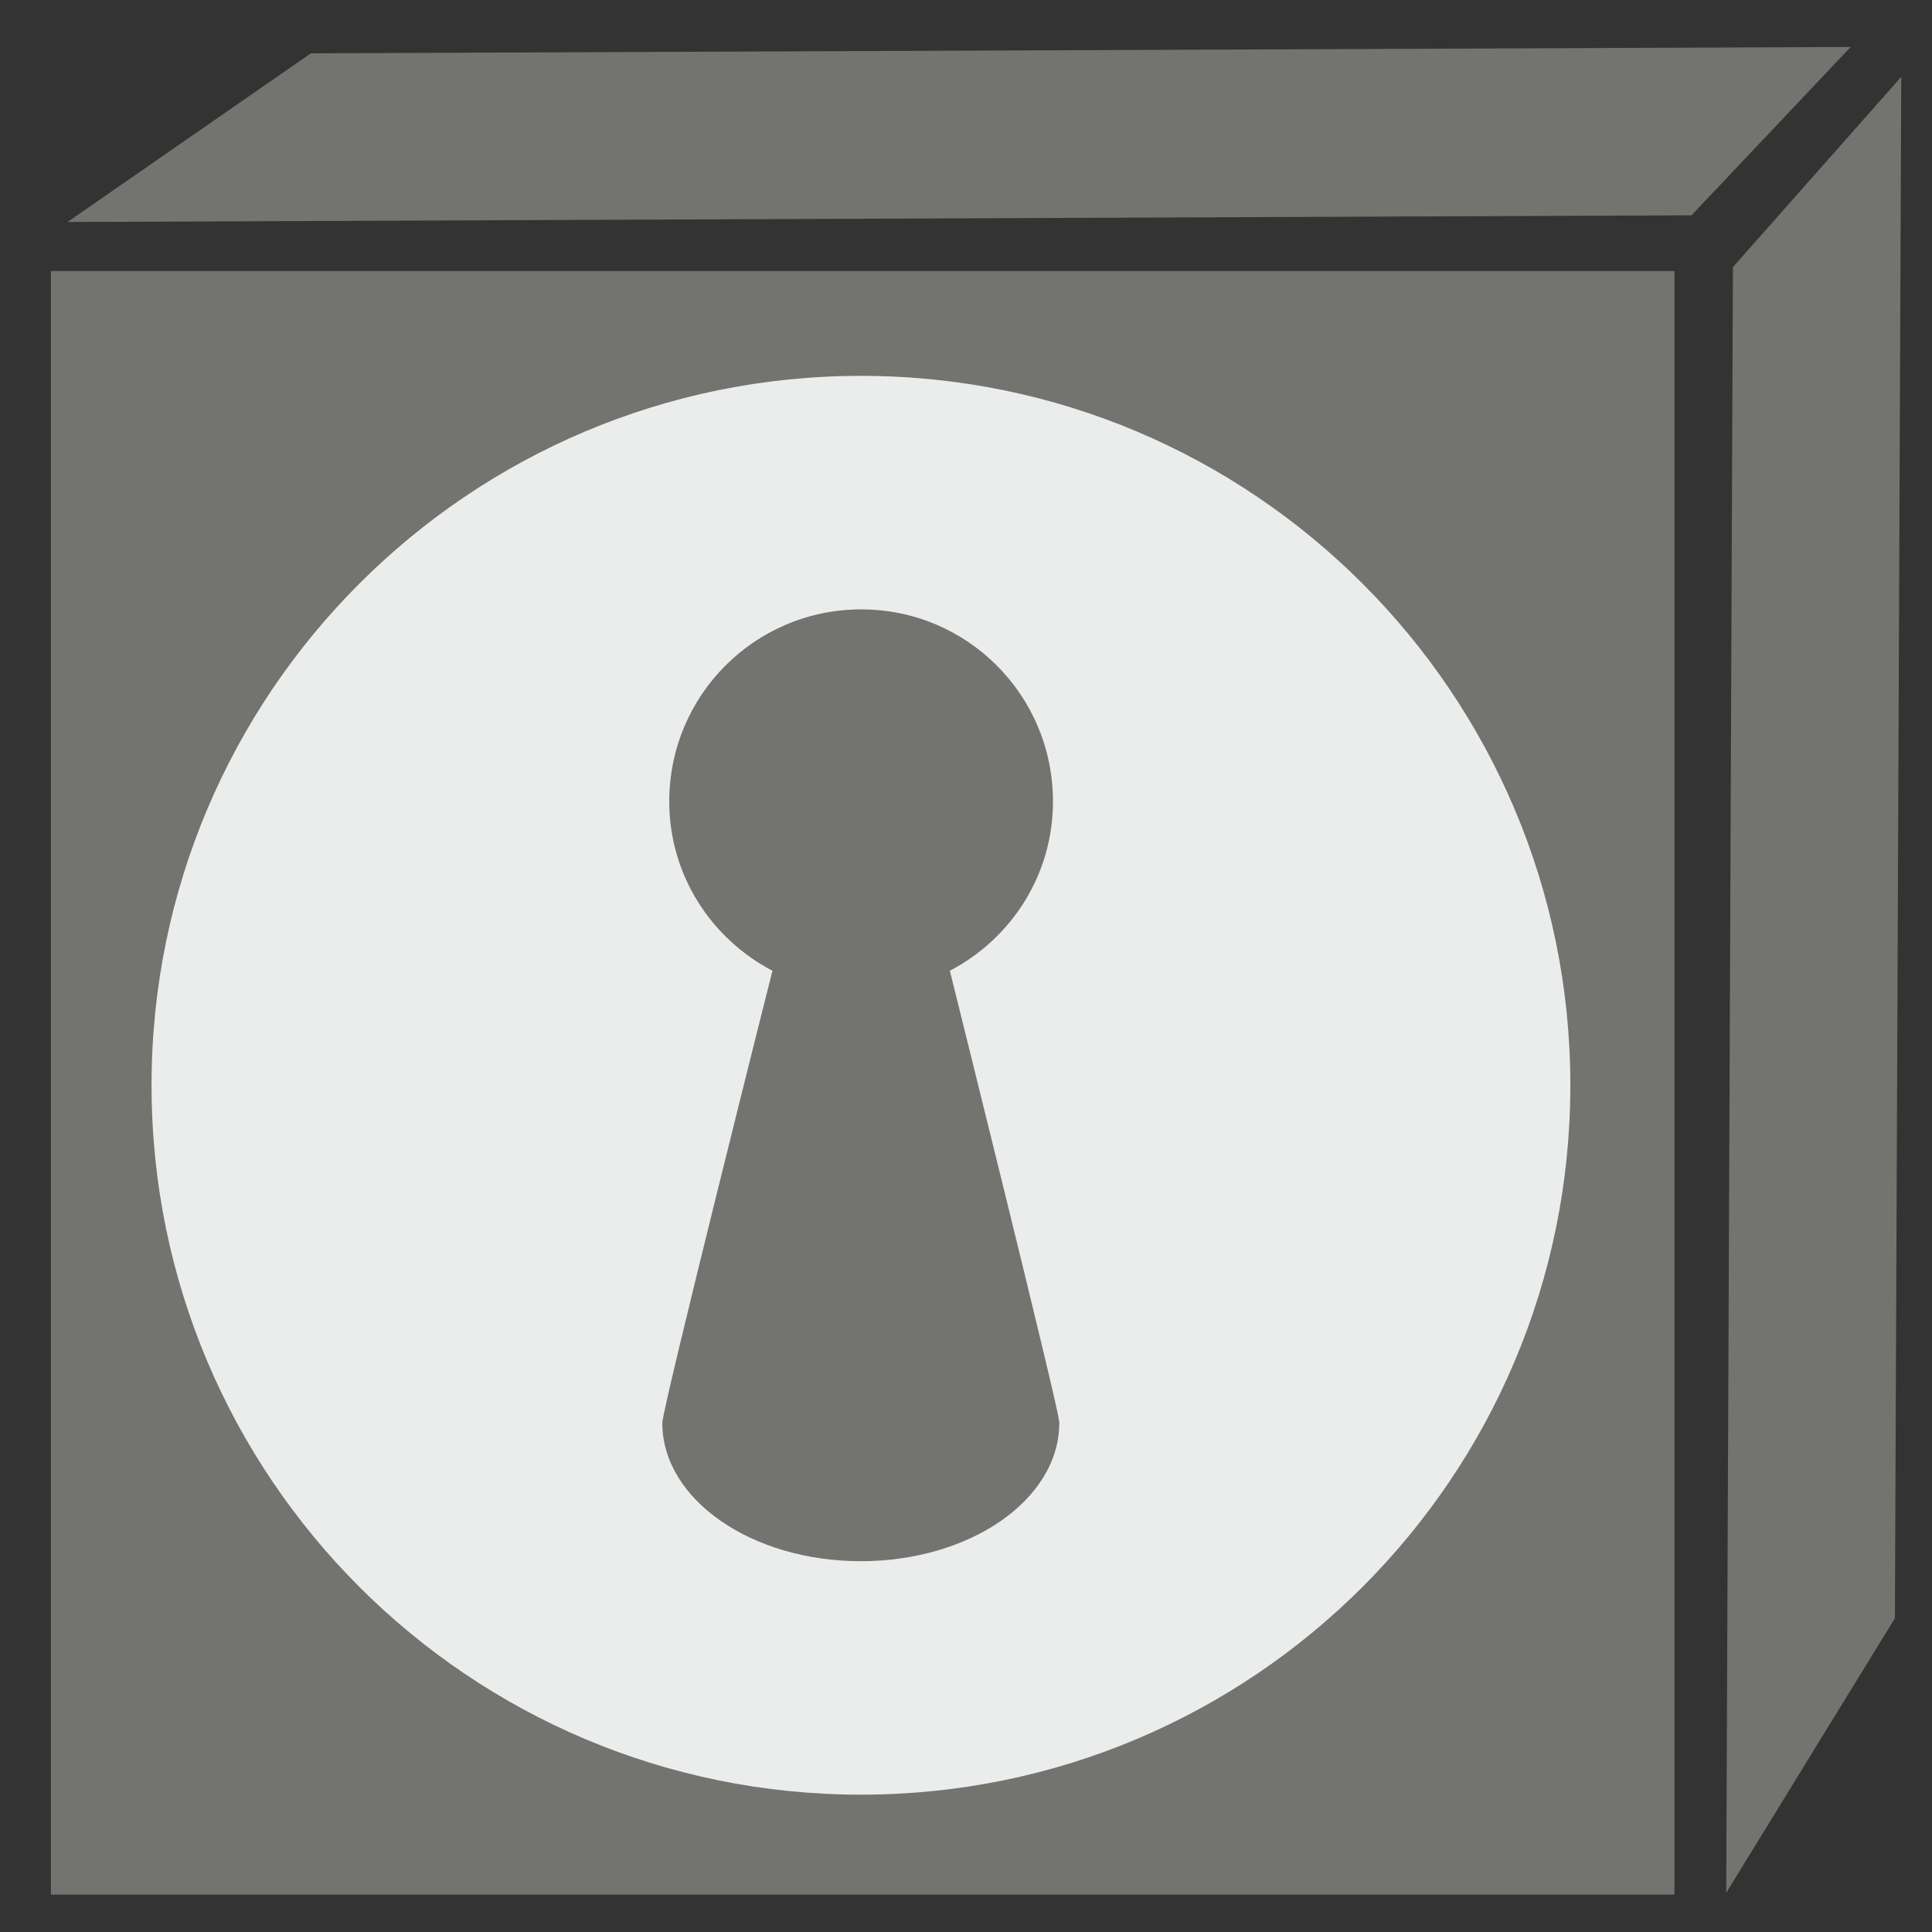 <?xml version="1.0" encoding="UTF-8" standalone="no"?>
<svg
   xmlns:dc="http://purl.org/dc/elements/1.1/"
   xmlns:cc="http://creativecommons.org/ns#"
   xmlns:rdf="http://www.w3.org/1999/02/22-rdf-syntax-ns#"
   xmlns:svg="http://www.w3.org/2000/svg"
   xmlns="http://www.w3.org/2000/svg"
   id="svg2451"
   viewBox="0, 0, 128, 128"
   height="128"
   width="128"
   y="0px"
   x="0px"
   version="1.1">
  <rect x="0" y="0" width="128" height="128" fill="#333333" stroke="none"/>
  <g
     transform="matrix(1.27,0,0,1.27,-28.882,-27.901)"
     id="Background">
    <rect
       style="fill:#000000;fill-opacity:0"
       id="rect2434"
       height="128"
       width="128"
       y="0"
       x="0" />
  </g>
  <g
     id="g2447">
    <g
       style="fill:#ebeded;fill-opacity:1"
       id="g3681"
       transform="matrix(0.203,0,0,0.203,11.313,17.86)" />
    <g
       style="fill:#ebeded;fill-opacity:1"
       id="g3683"
       transform="matrix(0.203,0,0,0.203,11.313,17.86)" />
    <g
       style="fill:#ebeded;fill-opacity:1"
       id="g3685"
       transform="matrix(0.203,0,0,0.203,11.313,17.86)" />
    <g
       style="fill:#ebeded;fill-opacity:1"
       id="g3687"
       transform="matrix(0.203,0,0,0.203,11.313,17.86)" />
    <g
       style="fill:#ebeded;fill-opacity:1"
       id="g3689"
       transform="matrix(0.203,0,0,0.203,11.313,17.86)" />
    <g
       style="fill:#ebeded;fill-opacity:1"
       id="g3691"
       transform="matrix(0.203,0,0,0.203,11.313,17.86)" />
    <g
       style="fill:#ebeded;fill-opacity:1"
       id="g3693"
       transform="matrix(0.203,0,0,0.203,11.313,17.86)" />
    <g
       style="fill:#ebeded;fill-opacity:1"
       id="g3695"
       transform="matrix(0.203,0,0,0.203,11.313,17.86)" />
    <g
       style="fill:#ebeded;fill-opacity:1"
       id="g3697"
       transform="matrix(0.203,0,0,0.203,11.313,17.86)" />
    <g
       style="fill:#ebeded;fill-opacity:1"
       id="g3699"
       transform="matrix(0.203,0,0,0.203,11.313,17.86)" />
    <g
       style="fill:#ebeded;fill-opacity:1"
       id="g3701"
       transform="matrix(0.203,0,0,0.203,11.313,17.86)" />
    <g
       style="fill:#ebeded;fill-opacity:1"
       id="g3703"
       transform="matrix(0.203,0,0,0.203,11.313,17.86)" />
    <g
       style="fill:#ebeded;fill-opacity:1"
       id="g3705"
       transform="matrix(0.203,0,0,0.203,11.313,17.86)" />
    <g
       style="fill:#ebeded;fill-opacity:1"
       id="g3707"
       transform="matrix(0.203,0,0,0.203,11.313,17.86)" />
    <g
       style="fill:#ebeded;fill-opacity:1"
       id="g3709"
       transform="matrix(0.203,0,0,0.203,11.313,17.86)" />
    <g
       style="fill:#737370;fill-opacity:1;stroke:none"
       id="g599"
       transform="matrix(0.519,0,0,0.519,-65.847,-54.488)">
      <polygon
         transform="matrix(0.136,0.293,-0.004,0.971,323.551,-54.481)"
         id="polygon597"
         points="184.642,143.629 340.526,71.579 340.526,274.219 184.642,357.35 "
         style="fill:#737370;fill-opacity:1;stroke:none" />
      <rect
         y="139.587"
         x="133.371"
         height="207.253"
         width="207.253"
         id="rect1581"
         style="fill:#737370;fill-opacity:1;stroke:none;stroke-width:2.332;stroke-opacity:1" />
      <polygon
         transform="matrix(-0.318,-0.136,-0.97,0.004,540.837,157.007)"
         id="polygon597-3"
         points="340.526,274.219 184.642,357.35 184.642,143.629 340.526,71.579 "
         style="fill:#737370;fill-opacity:1;stroke:none" />
    </g>
    <g
       id="g601"
       transform="matrix(0.338,0,0,0.338,136.964,-2.819)" />
    <g
       id="g603"
       transform="matrix(0.338,0,0,0.338,136.964,-2.819)" />
    <g
       id="g605"
       transform="matrix(0.338,0,0,0.338,136.964,-2.819)" />
    <g
       id="g607"
       transform="matrix(0.338,0,0,0.338,136.964,-2.819)" />
    <g
       id="g609"
       transform="matrix(0.338,0,0,0.338,136.964,-2.819)" />
    <g
       id="g611"
       transform="matrix(0.338,0,0,0.338,136.964,-2.819)" />
    <g
       id="g613"
       transform="matrix(0.338,0,0,0.338,136.964,-2.819)" />
    <g
       id="g615"
       transform="matrix(0.338,0,0,0.338,136.964,-2.819)" />
    <g
       id="g617"
       transform="matrix(0.338,0,0,0.338,136.964,-2.819)" />
    <g
       id="g619"
       transform="matrix(0.338,0,0,0.338,136.964,-2.819)" />
    <g
       id="g621"
       transform="matrix(0.338,0,0,0.338,136.964,-2.819)" />
    <g
       id="g623"
       transform="matrix(0.338,0,0,0.338,136.964,-2.819)" />
    <g
       id="g625"
       transform="matrix(0.338,0,0,0.338,136.964,-2.819)" />
    <g
       id="g627"
       transform="matrix(0.338,0,0,0.338,136.964,-2.819)" />
    <g
       id="g629"
       transform="matrix(0.338,0,0,0.338,136.964,-2.819)" />
    <g
       style="fill:#ebeded;fill-opacity:1"
       transform="matrix(2,0,0,2,10.04,24.901)"
       id="g5838">
      <path
         style="fill:#ebeded;fill-opacity:1"
         id="path5840"
         d="M 23.5,0 C 10.522,0 0,10.522 0,23.5 0,36.479 10.522,47 23.5,47 36.479,47 47,36.479 47,23.5 47,10.522 36.479,0 23.5,0 Z m 6.57,34.686 0,0 c 0,2.53 -2.941,4.58 -6.573,4.58 -3.631,0 -6.577,-2.05 -6.577,-4.58 0,-0.494 3.648,-14.979 3.648,-14.979 -2.024,-1.06 -3.418,-3.161 -3.418,-5.609 0,-3.515 2.838,-6.362 6.361,-6.362 3.514,0 6.35,2.848 6.35,6.362 0,2.448 -1.391,4.55 -3.416,5.609 0,0 3.598,14.455 3.611,14.88 l 0.022,0.099 -0.008,0 z" />
    </g>
    <g
       transform="matrix(2,0,0,2,10.04,24.901)"
       id="g5842" />
    <g
       transform="matrix(2,0,0,2,10.04,24.901)"
       id="g5844" />
    <g
       transform="matrix(2,0,0,2,10.04,24.901)"
       id="g5846" />
    <g
       transform="matrix(2,0,0,2,10.04,24.901)"
       id="g5848" />
    <g
       transform="matrix(2,0,0,2,10.04,24.901)"
       id="g5850" />
    <g
       transform="matrix(2,0,0,2,10.04,24.901)"
       id="g5852" />
    <g
       transform="matrix(2,0,0,2,10.04,24.901)"
       id="g5854" />
    <g
       transform="matrix(2,0,0,2,10.04,24.901)"
       id="g5856" />
    <g
       transform="matrix(2,0,0,2,10.04,24.901)"
       id="g5858" />
    <g
       transform="matrix(2,0,0,2,10.04,24.901)"
       id="g5860" />
    <g
       transform="matrix(2,0,0,2,10.04,24.901)"
       id="g5862" />
    <g
       transform="matrix(2,0,0,2,10.04,24.901)"
       id="g5864" />
    <g
       transform="matrix(2,0,0,2,10.04,24.901)"
       id="g5866" />
    <g
       transform="matrix(2,0,0,2,10.04,24.901)"
       id="g5868" />
    <g
       transform="matrix(2,0,0,2,10.04,24.901)"
       id="g5870" />
  </g>
  <defs
     id="defs2449" />
</svg>
